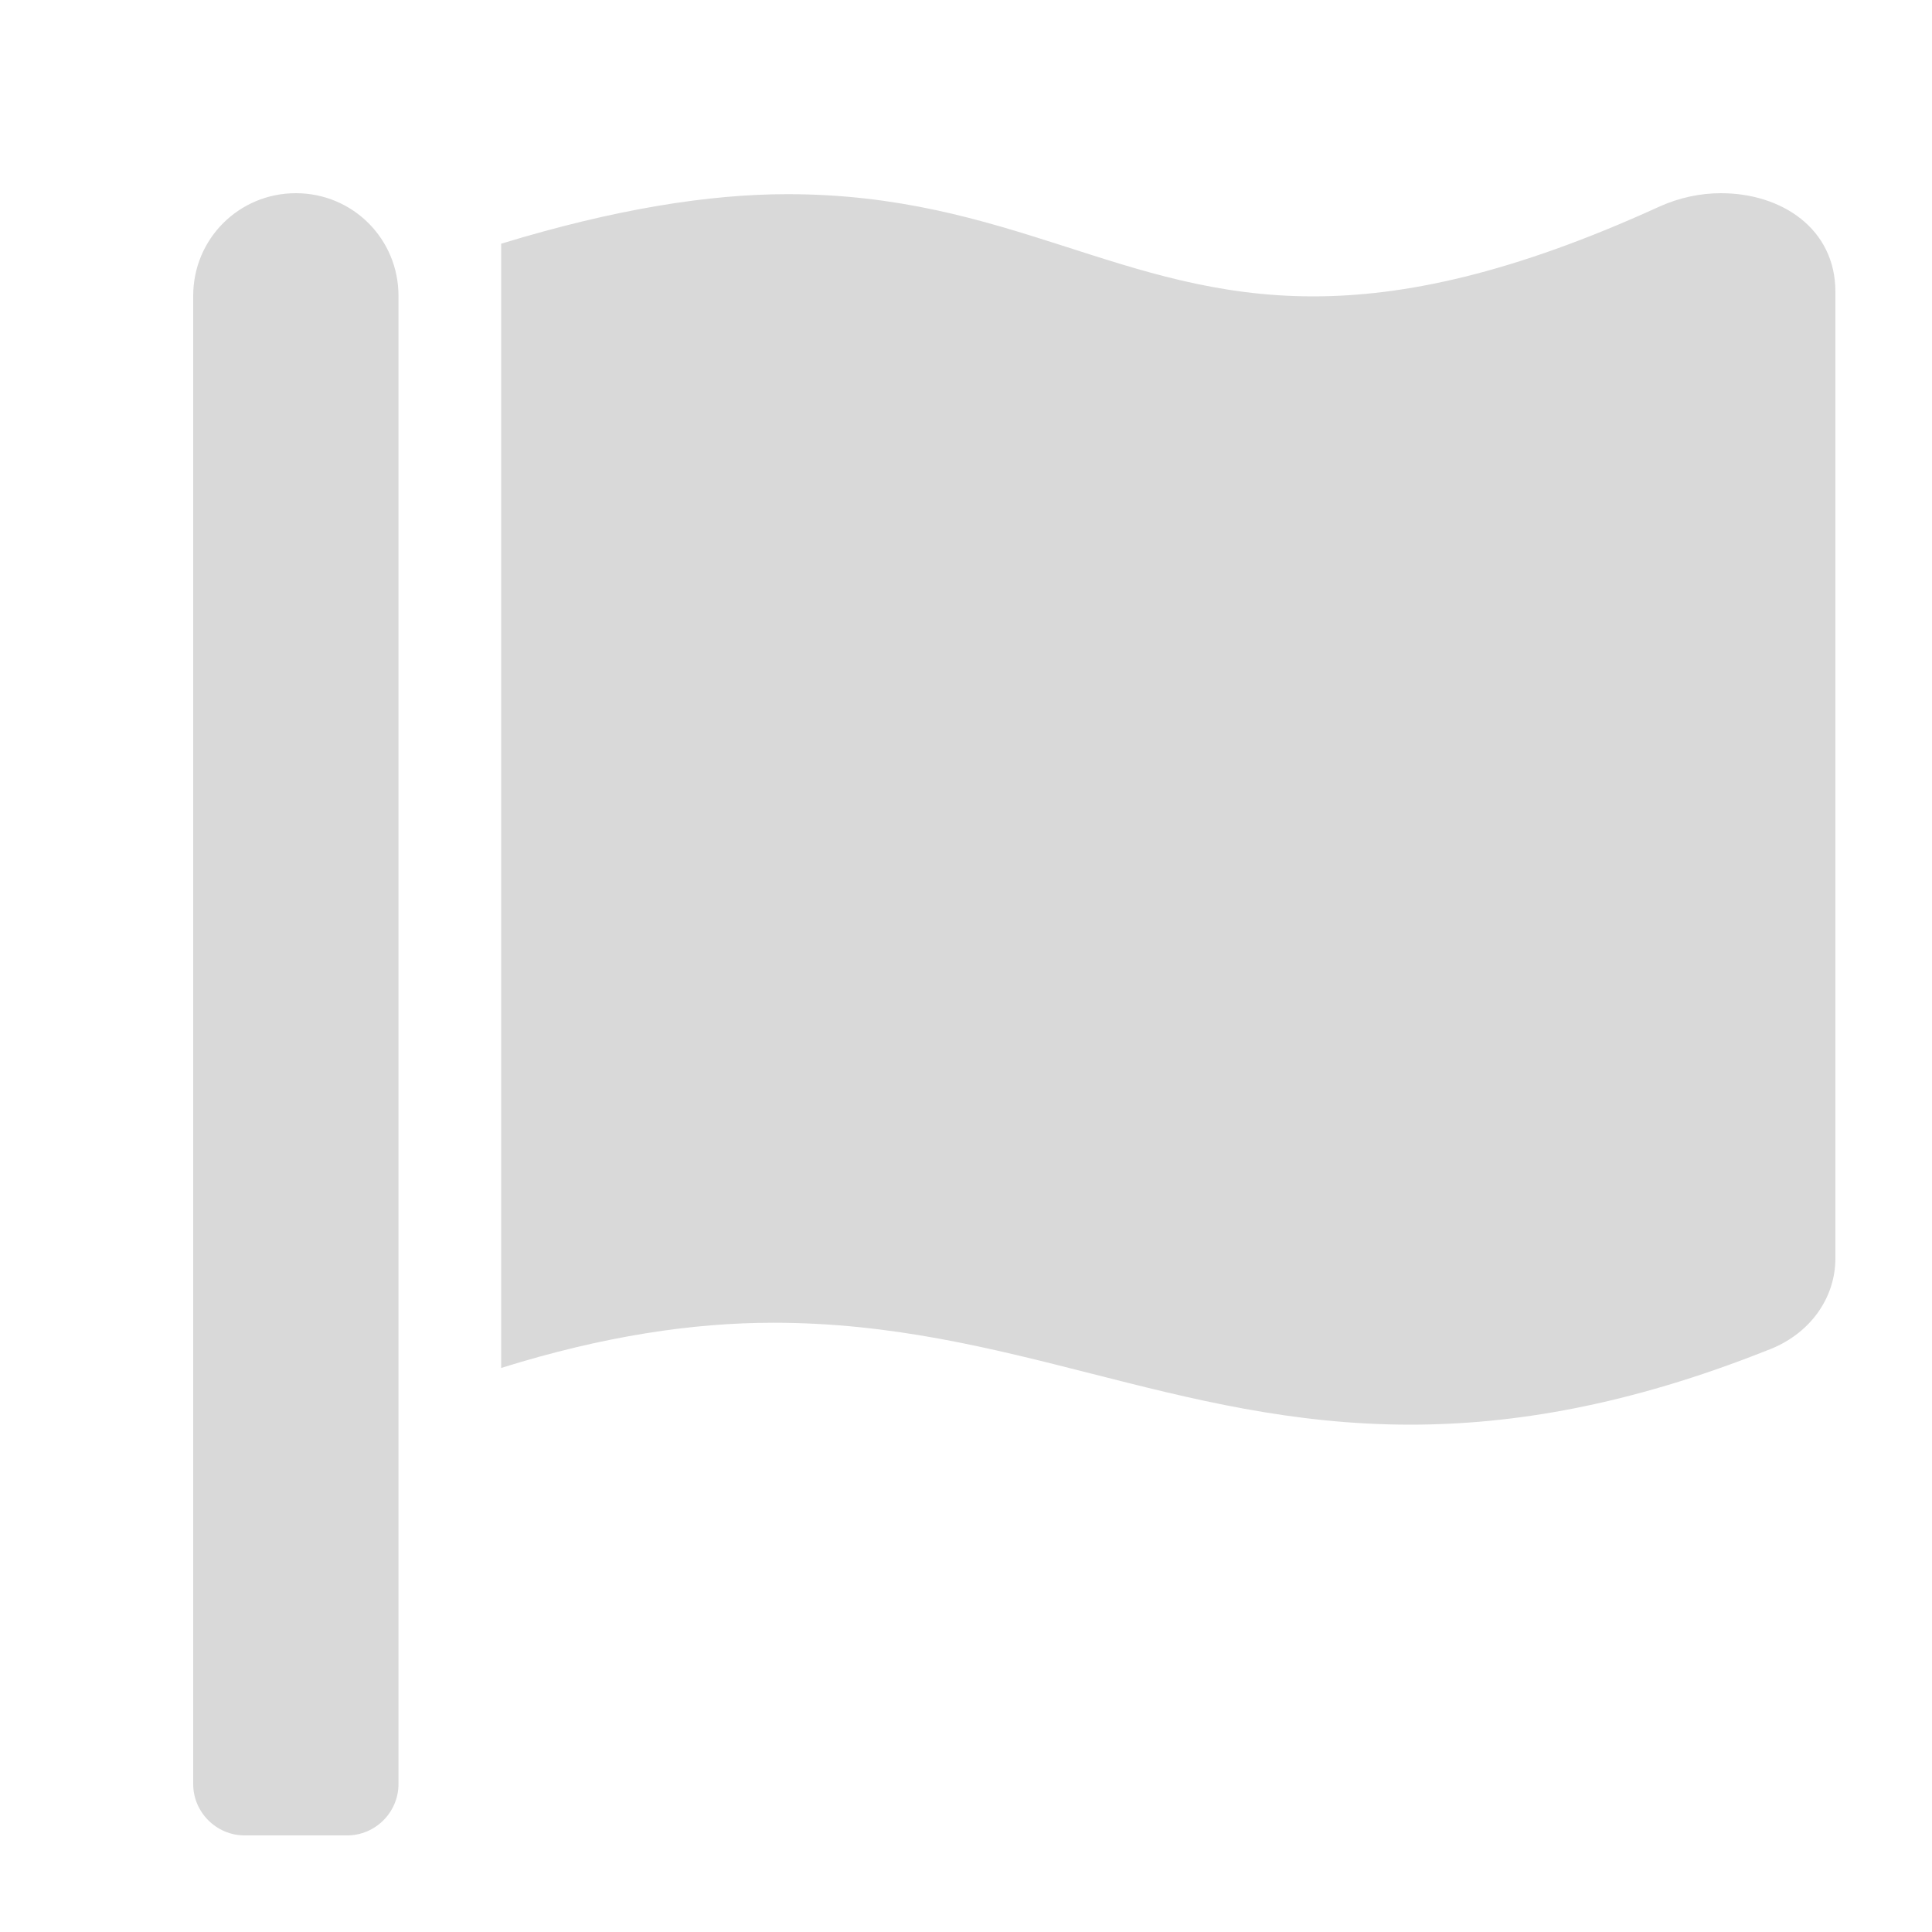 <svg width="20" height="20" viewBox="0 0 20 20" fill="none" xmlns="http://www.w3.org/2000/svg">
<g clip-path="url(#clip0_1741_12540)">
<path d="M4.125 18.469C4.125 18.761 3.885 19 3.594 19H2.531C2.241 19 2 18.761 2 18.469V3.062C2 2.473 2.473 2 3.063 2C3.652 2 4.125 2.473 4.125 3.062V18.469ZM17.815 2C17.604 2 17.383 2.045 17.173 2.141C15.656 2.833 14.531 3.068 13.593 3.068C11.603 3.068 10.445 2.01 8.151 2.01C7.343 2.01 6.37 2.162 5.188 2.523V14.161C6.25 13.829 7.176 13.693 8.005 13.693C10.45 13.693 12.152 14.748 14.599 14.748C15.659 14.748 16.858 14.549 18.288 13.981C18.738 13.817 19 13.435 19 13.027V3.02C19 2.369 18.446 2 17.815 2Z" fill="#D9D9D9"/>
</g>
<defs>
<clipPath id="clip0_1741_12540">
<rect width="17" height="17" fill="white" transform="translate(2 2)"/>
</clipPath>
</defs>
</svg>
